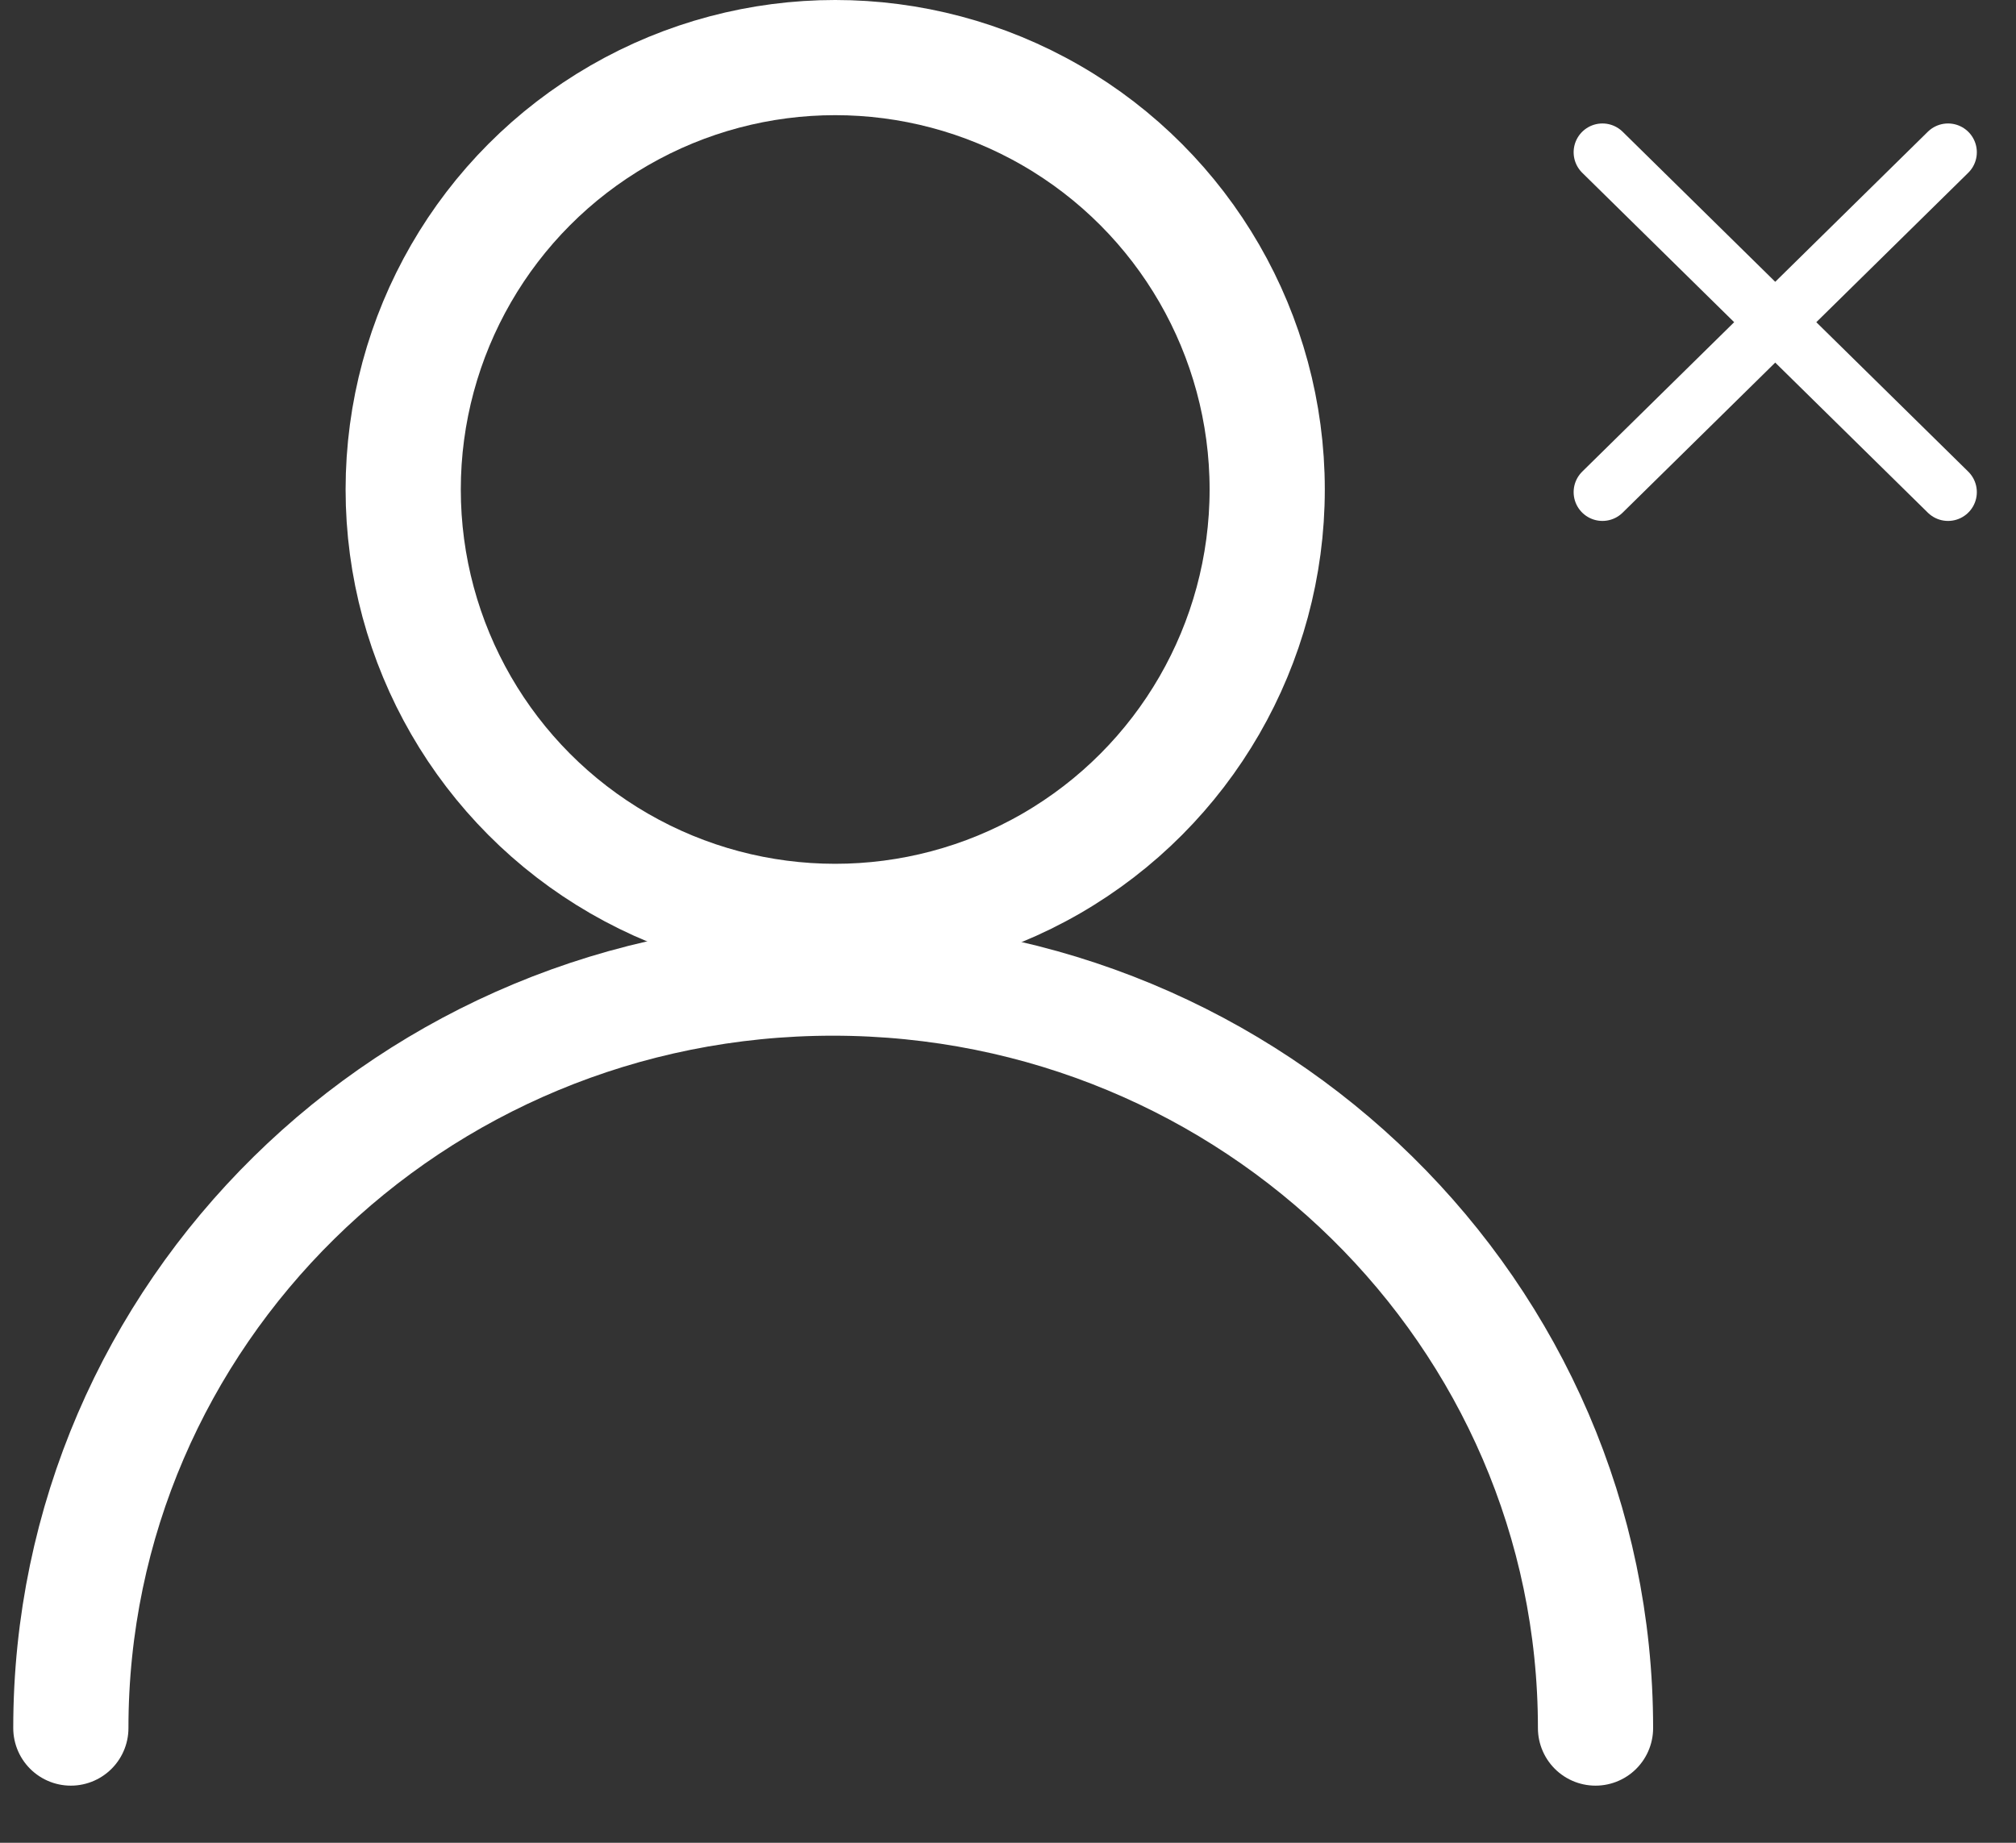 <svg width="35" height="32" viewBox="0 0 35 32" fill="none" xmlns="http://www.w3.org/2000/svg">
<rect x="0" y="0" width="35" height="32" fill="#333333" stroke="none"/>
<g clip-path="url(#clip0_590_197)">
<path d="M27.7 30.008C27.7 22.818 21.77 16.985 14.46 16.985C7.15 16.985 1.23 22.818 1.23 30.008" stroke="white" stroke-width="2" stroke-linecap="round"/>
<circle cx="14.5" cy="8.5" r="7.5" stroke="white" stroke-width="2"/>
<path d="M27.82 8.546L33.82 2.644" stroke="white" stroke-linecap="round"/>
<path d="M27.82 2.644L33.82 8.546" stroke="white" stroke-linecap="round"/>
</g>
<defs>
<clipPath id="clip0_590_197">
<rect width="35" height="32" fill="white"/>
</clipPath>
</defs>
</svg>
